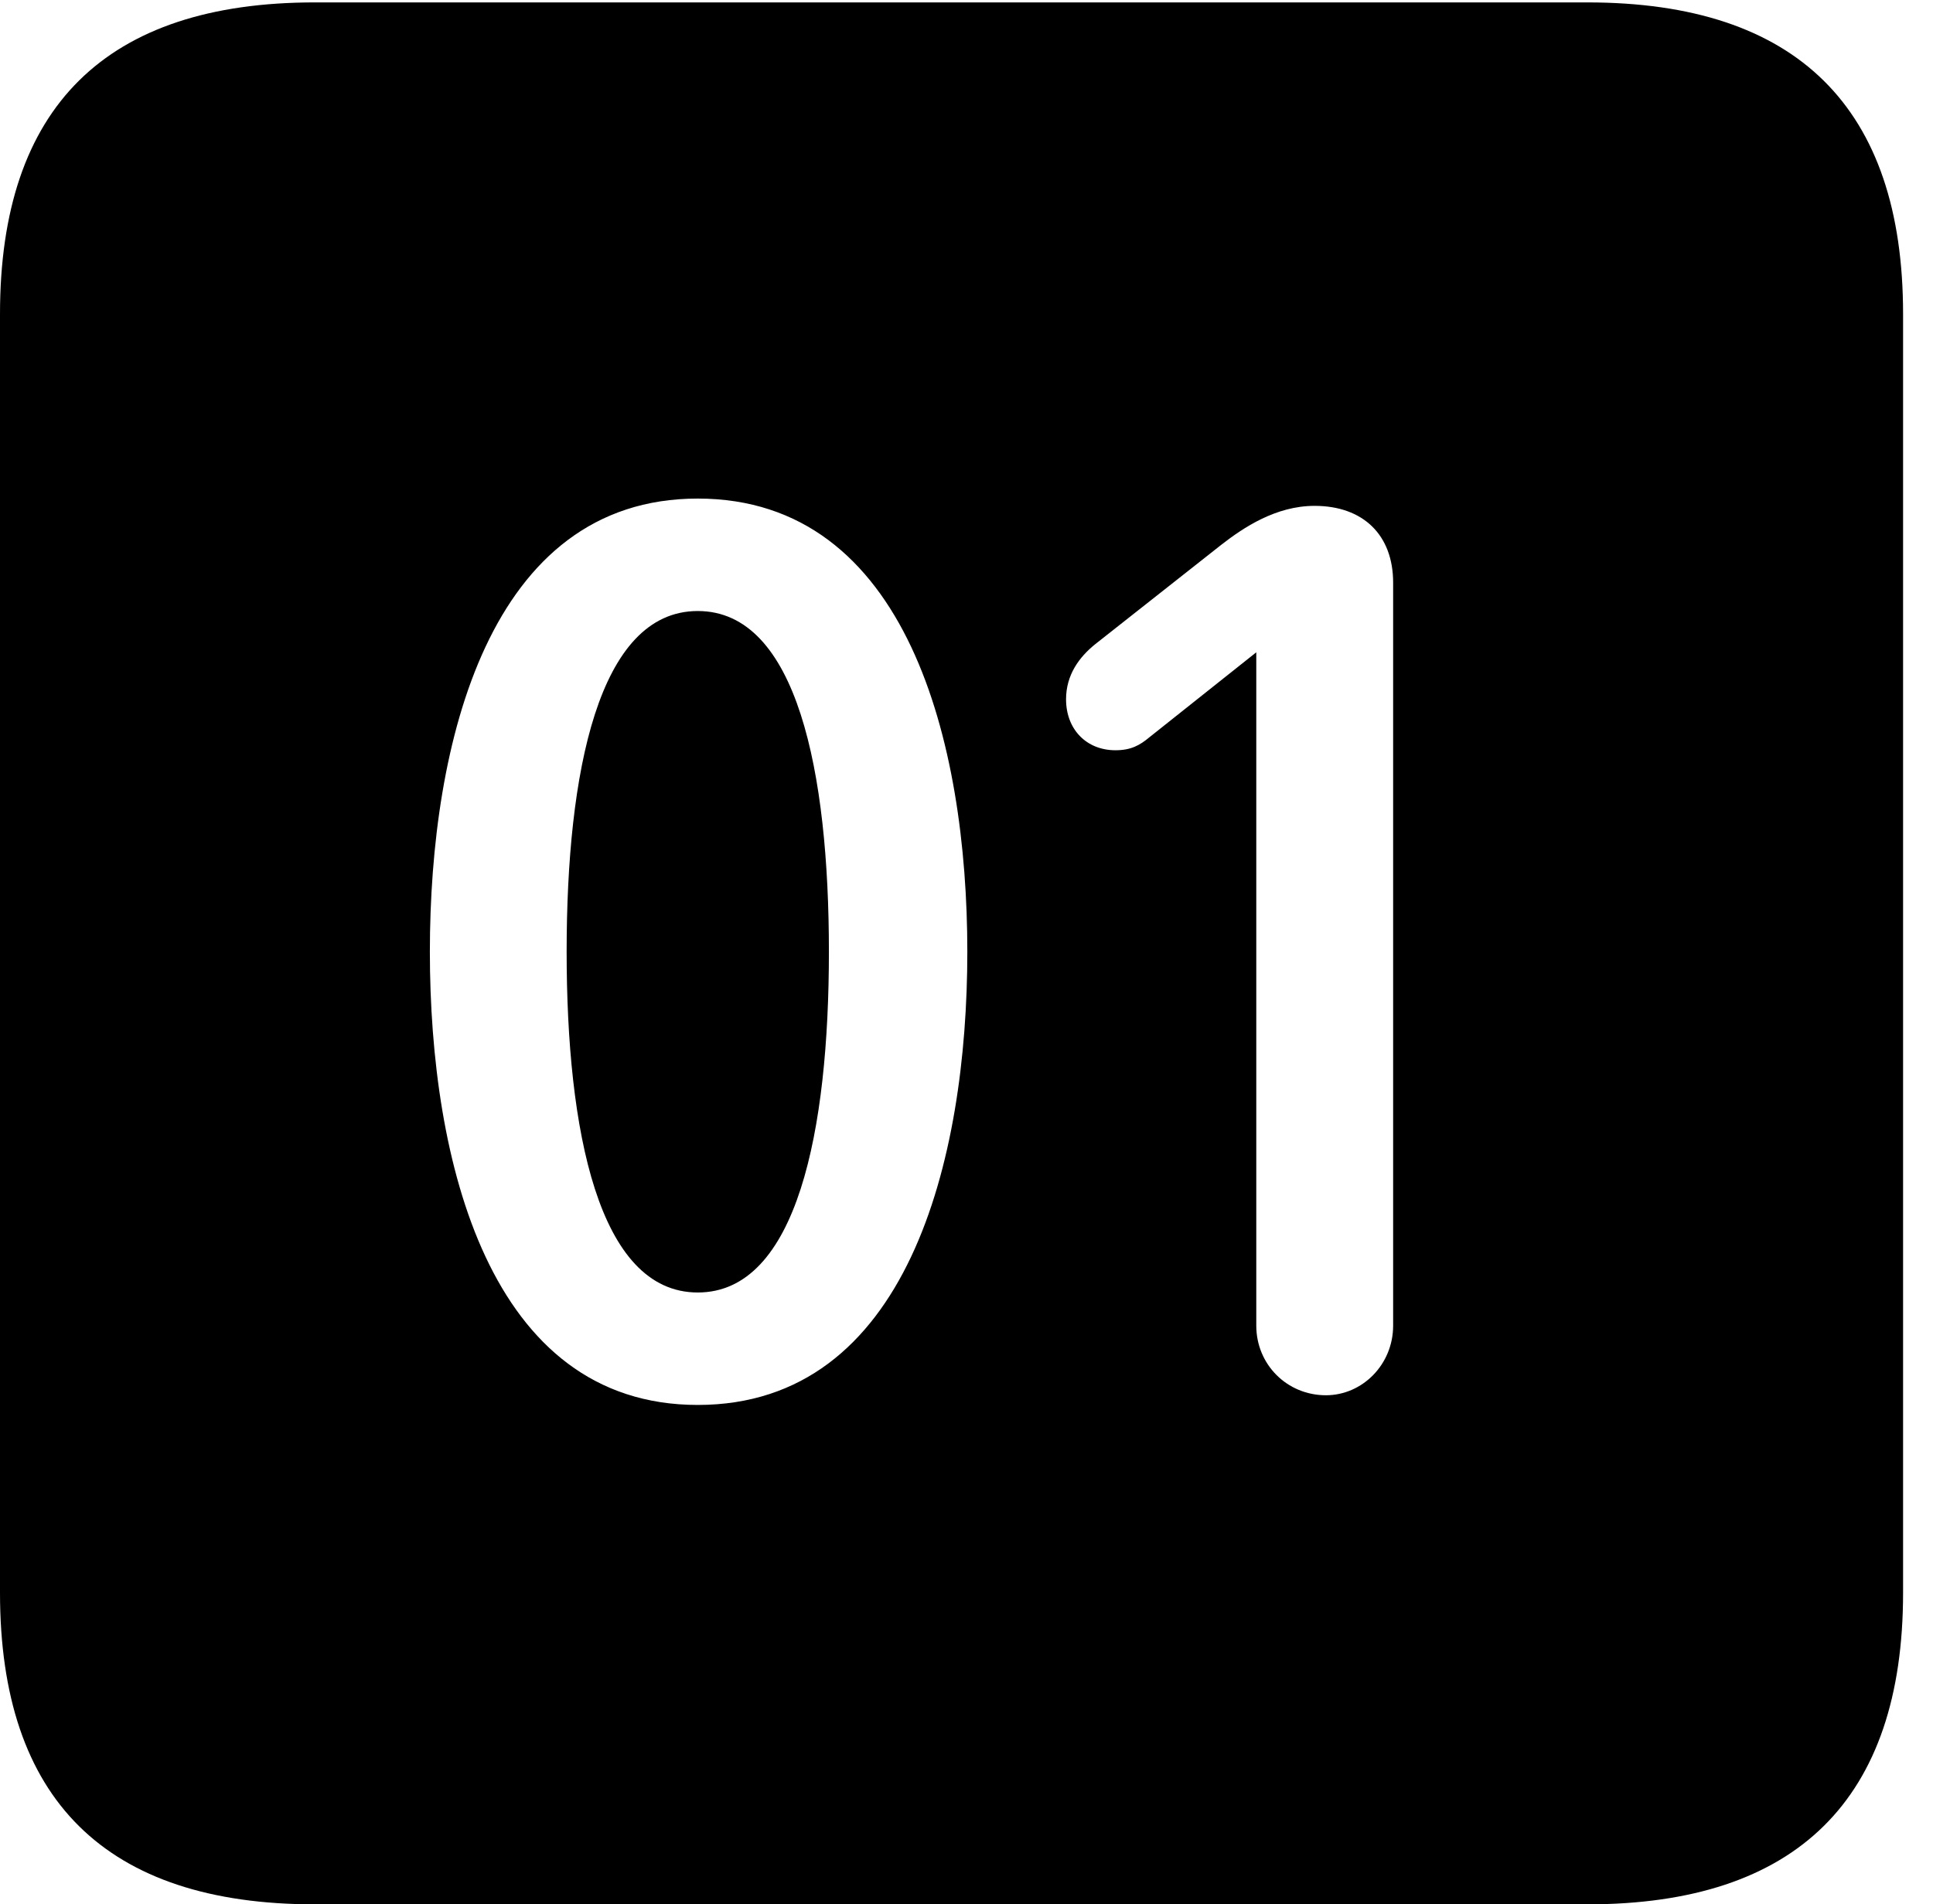 <svg version="1.1" xmlns="http://www.w3.org/2000/svg" xmlns:xlink="http://www.w3.org/1999/xlink" width="23.32" height="22.979" viewBox="0 0 23.32 22.979">
 <g>
  <rect height="22.979" opacity="0" width="23.32" x="0" y="0"/>
  <path d="M22.959 3.789L22.959 19.219C22.959 21.709 21.68 22.979 19.15 22.979L3.799 22.979C1.279 22.979 0 21.719 0 19.219L0 3.789C0 1.289 1.279 0.029 3.799 0.029L19.15 0.029C21.68 0.029 22.959 1.299 22.959 3.789ZM5.186 11.484C5.186 14.004 5.898 16.953 8.418 16.953C10.947 16.953 11.67 14.004 11.67 11.484C11.67 8.965 10.947 6.016 8.418 6.016C5.898 6.016 5.186 8.965 5.186 11.484ZM14.736 6.572L13.213 7.773C13.018 7.93 12.861 8.145 12.861 8.438C12.861 8.799 13.105 9.053 13.457 9.053C13.643 9.053 13.75 8.994 13.867 8.896L15.156 7.871L15.156 15.996C15.156 16.465 15.527 16.836 15.996 16.836C16.436 16.836 16.807 16.465 16.807 15.996L16.807 7.031C16.807 6.455 16.445 6.104 15.859 6.104C15.391 6.104 15 6.367 14.736 6.572ZM10 11.484C10 13.633 9.619 15.596 8.418 15.596C7.217 15.596 6.836 13.633 6.836 11.484C6.836 9.326 7.217 7.373 8.418 7.373C9.619 7.373 10 9.326 10 11.484Z" fill="currentColor"/>
 </g>
</svg>
